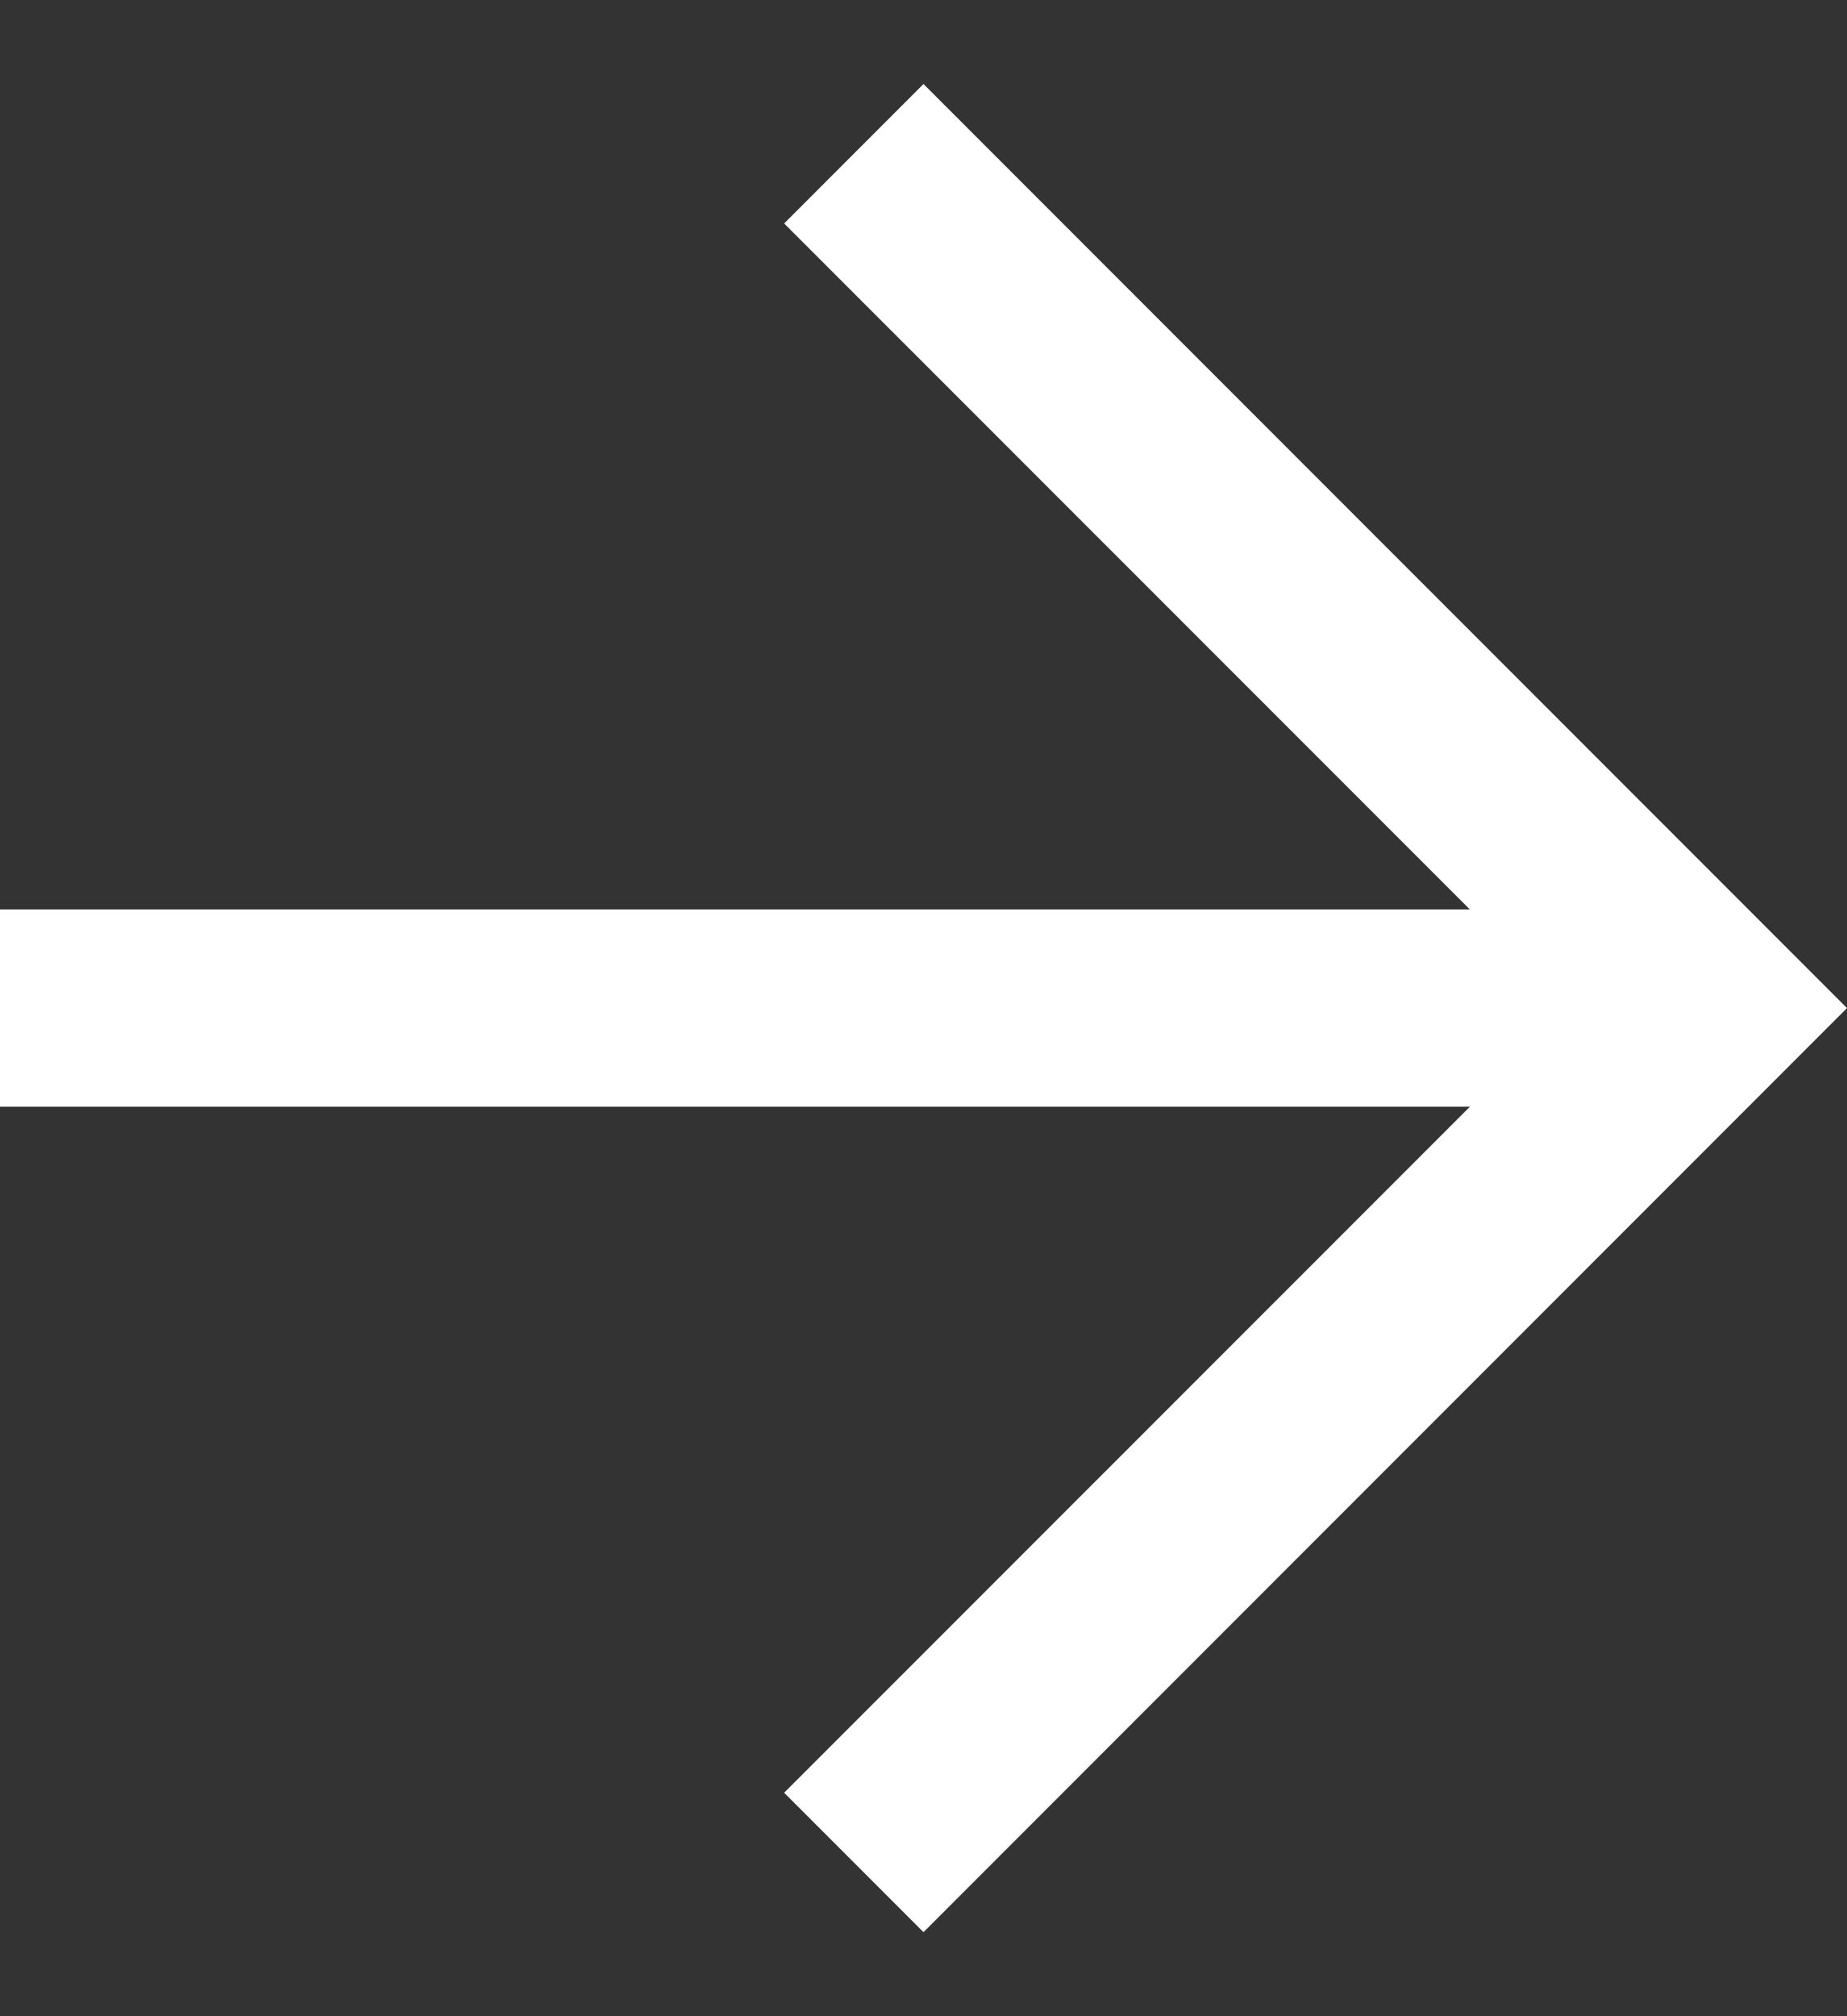<svg xmlns="http://www.w3.org/2000/svg" width="11" height="12" viewBox="0 0 11 12" fill="none">
<rect x="0" y="0" width="11" height="12" fill="#333333" stroke="none"/>
<g clip-path="url(#clip0_284_350)">
<path fill-rule="evenodd" clip-rule="evenodd" d="M5.5 0.5L11 6L5.5 11.5L4.67 10.67L8.754 6.587H0L7.82222e-08 5.413H8.754L4.67 1.33L5.5 0.5Z" fill="white"/>
</g>
<defs>
<clipPath id="clip0_284_350">
<rect width="11" height="11" fill="white" transform="translate(0 0.5)"/>
</clipPath>
</defs>
</svg>
